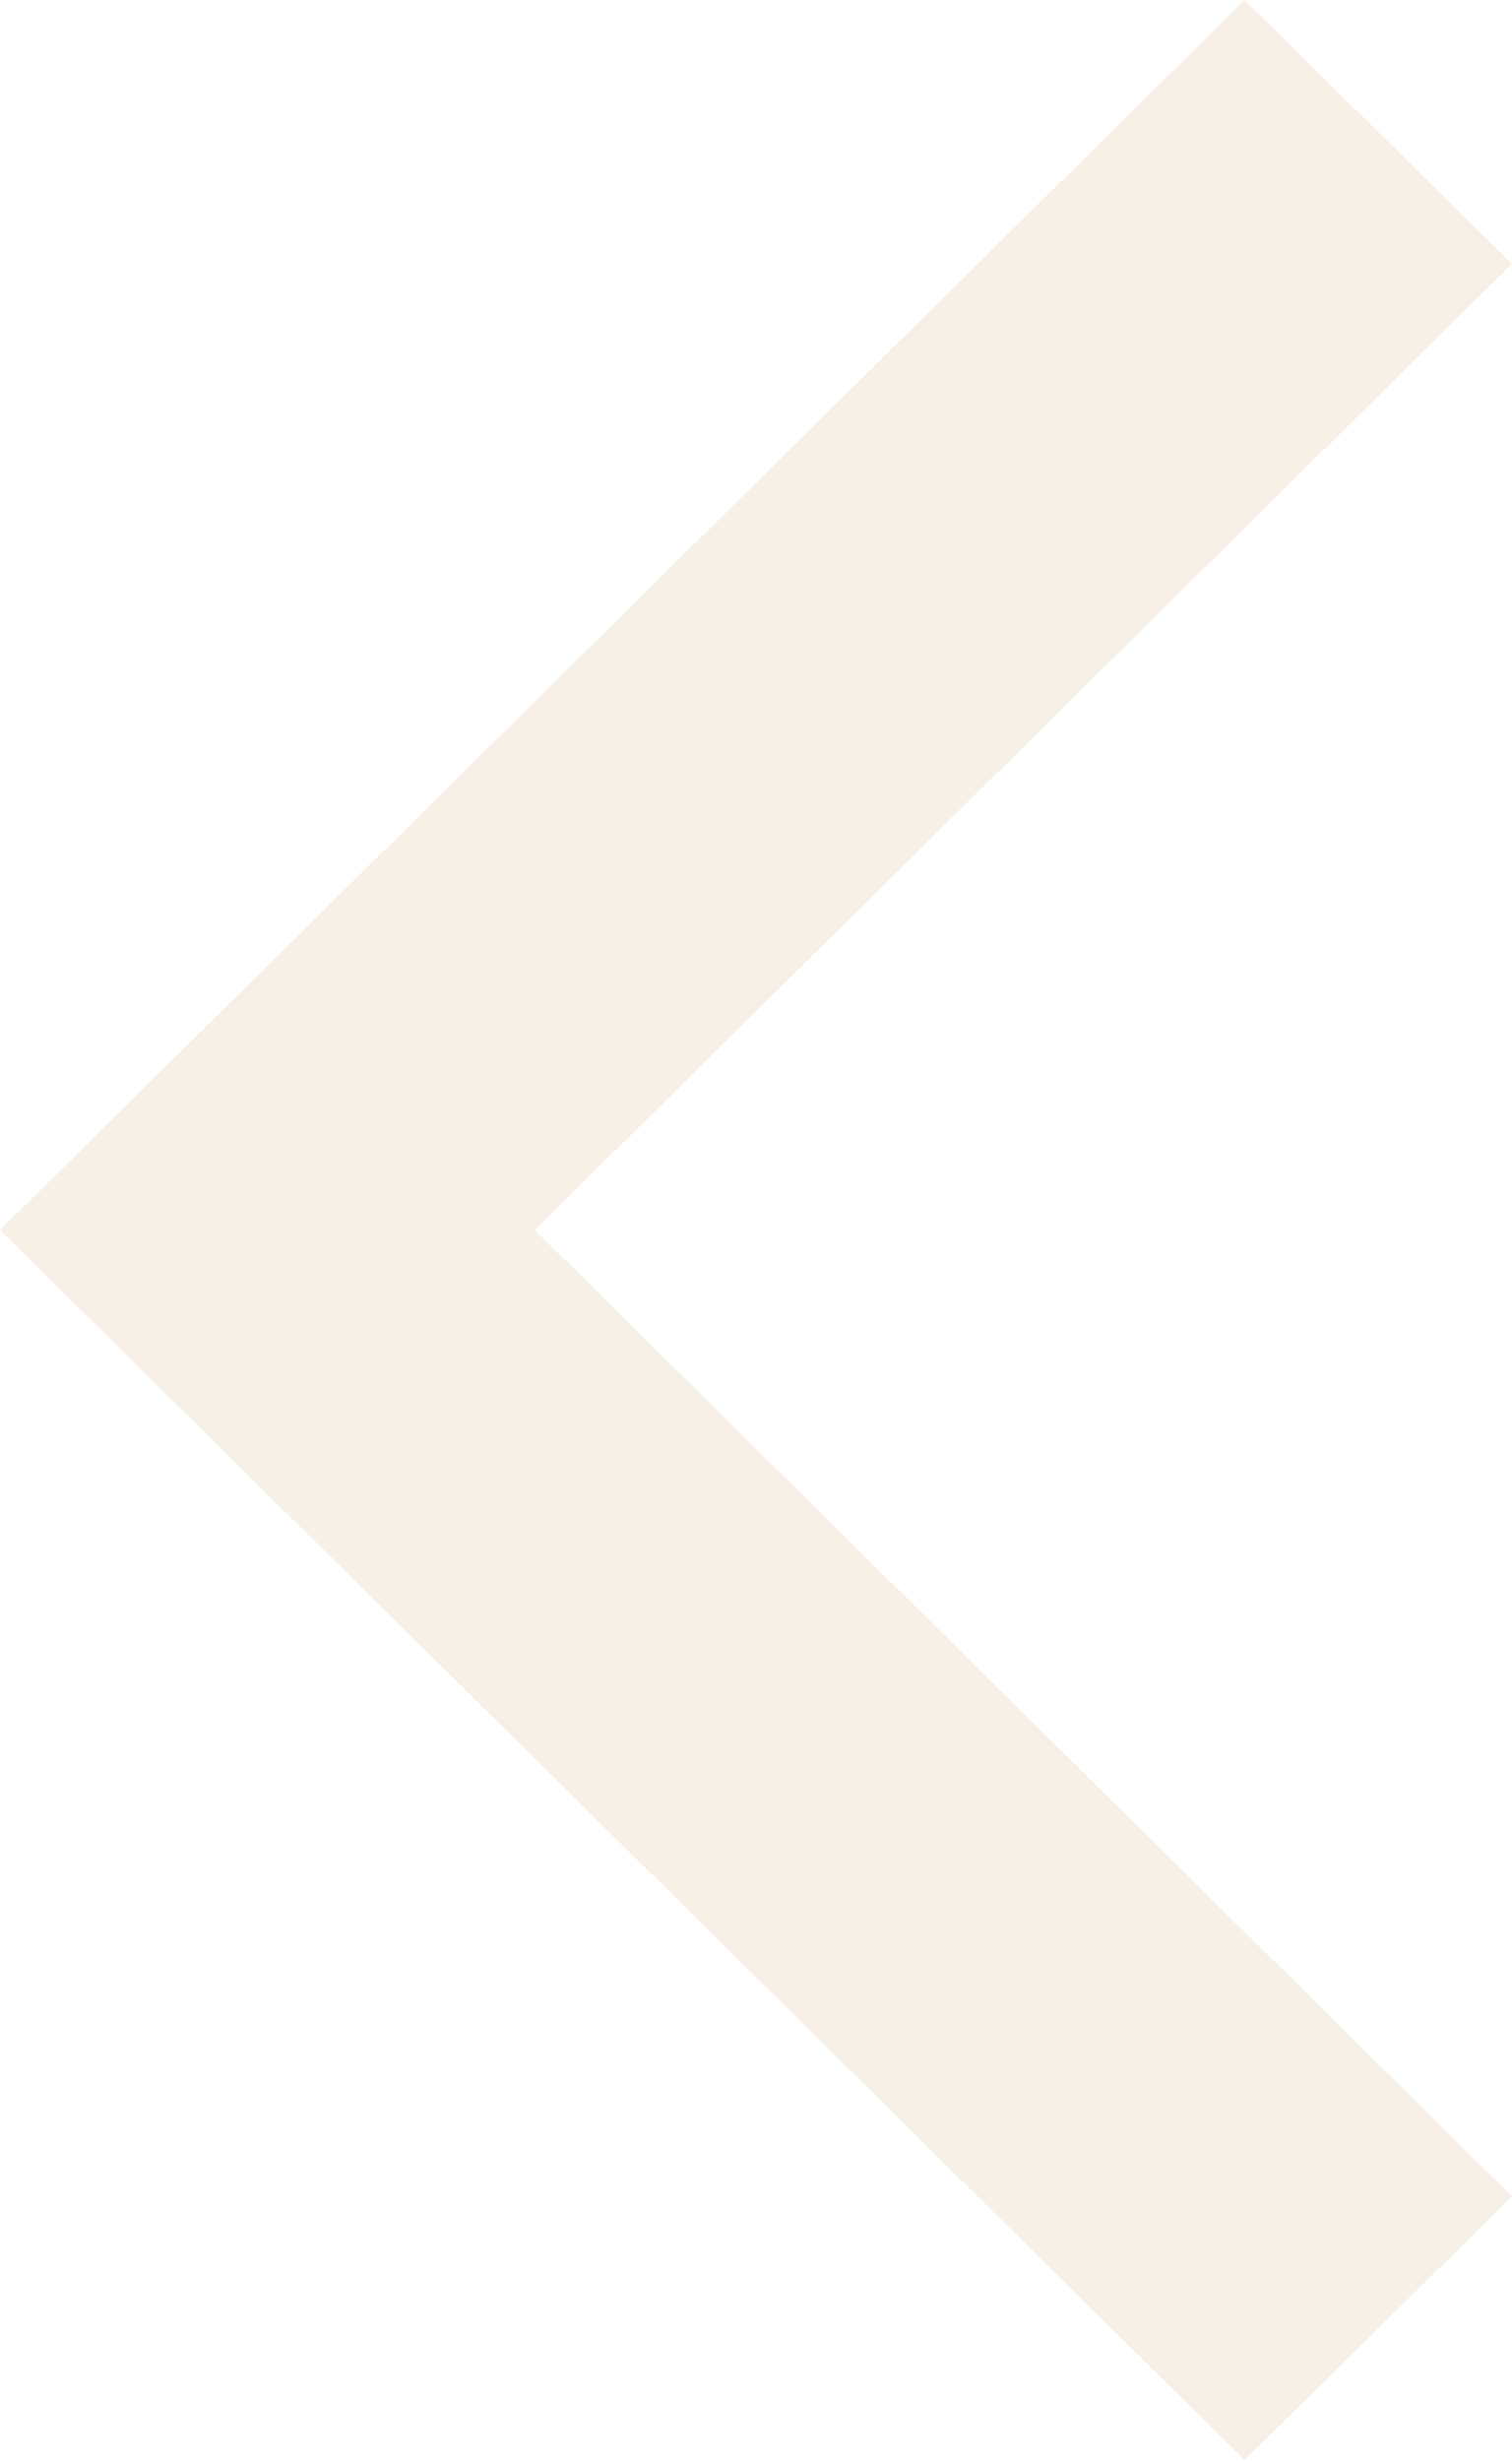 <svg xmlns="http://www.w3.org/2000/svg" width="16" height="26.03" viewBox="0 0 16 26.03">
  <defs>
    <style>
      .cls-1 {
        fill: #f1e2cf;
        fill-rule: evenodd;
        opacity: 0.5;
      }
    </style>
  </defs>
  <path id="arrow_bck" class="cls-1" d="M1083.17,1345.83L1070,1332.82l13.17-13.01,2.83,2.79-10.34,10.22,10.34,10.22Z" transform="translate(-1070 -1319.81)"/>
</svg>
